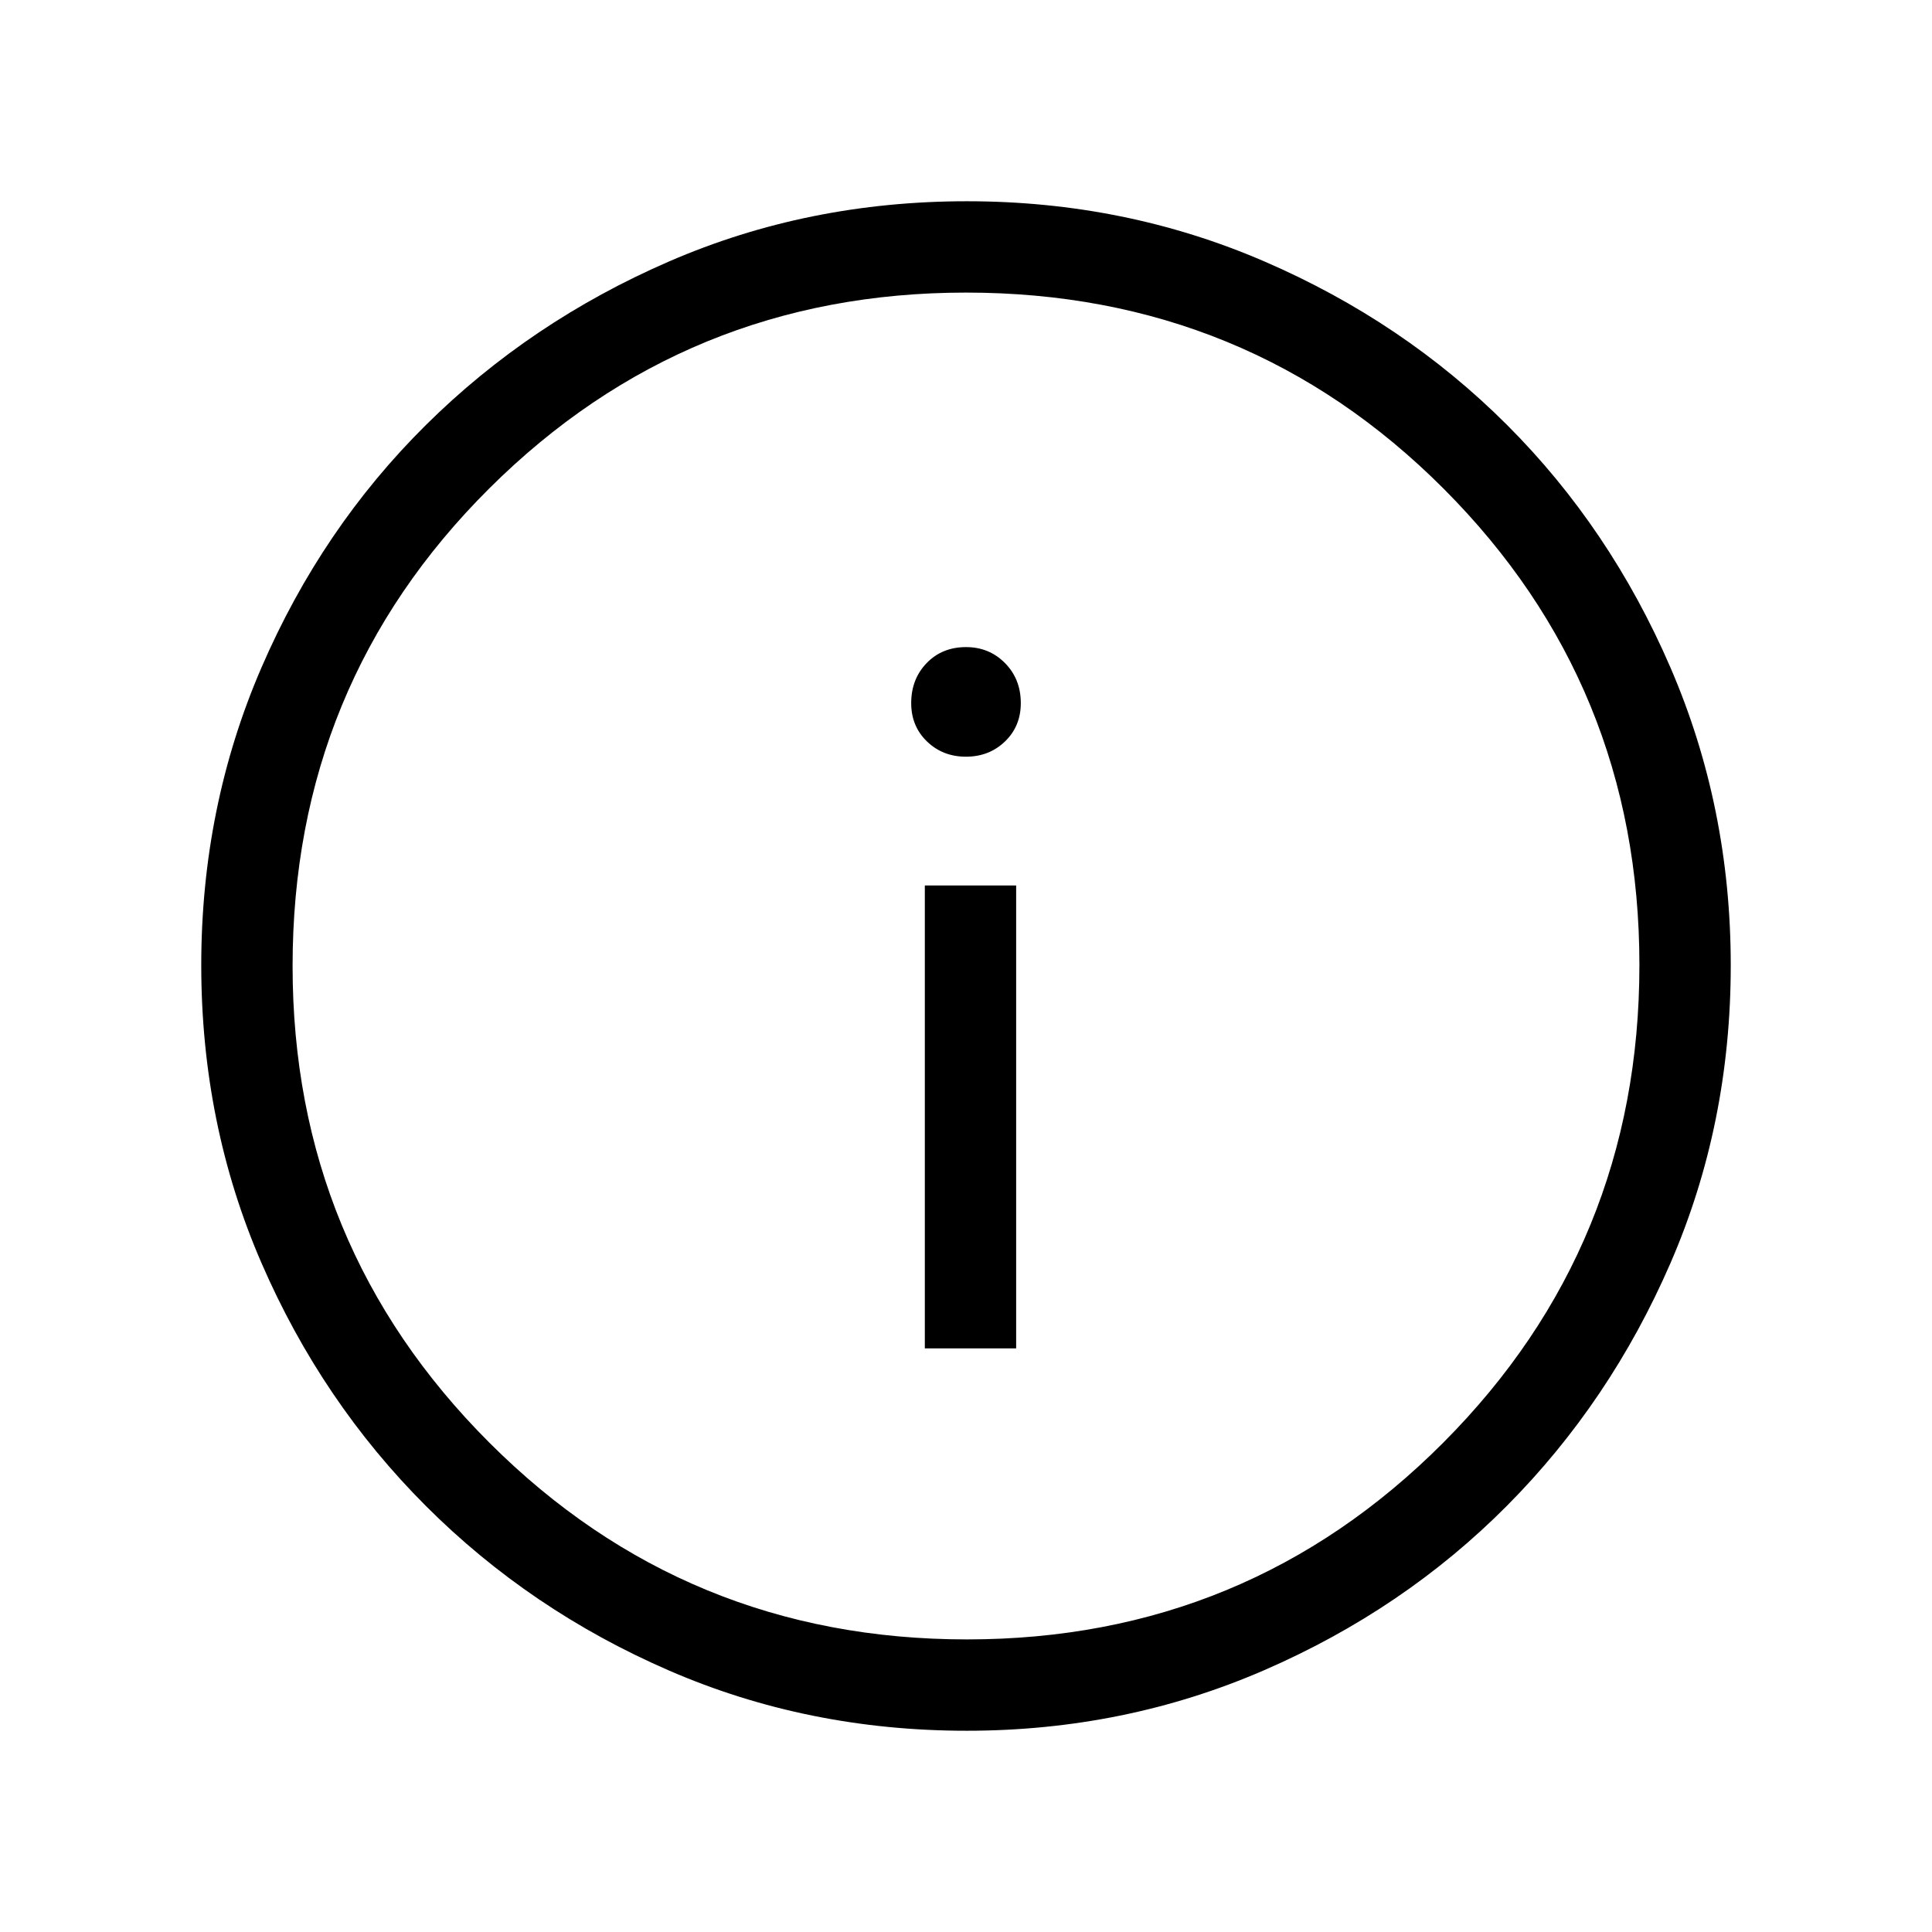 <svg xmlns="http://www.w3.org/2000/svg" width="48" height="48" viewBox="0 -960 960 960"><path d="M459.539-290.001h45.383V-520h-45.383v229.999Zm20.443-293.998q11.518 0 19.383-7.566 7.865-7.565 7.865-19.049 0-11.95-7.847-19.898-7.848-7.948-19.365-7.948-11.902 0-19.575 7.948t-7.673 19.898q0 11.484 7.847 19.049 7.848 7.566 19.365 7.566Zm.351 483.998q-78.955 0-147.897-29.92t-120.755-81.71q-51.814-51.791-81.747-120.777t-29.933-148.025q0-78.655 29.92-147.864t81.71-120.522q51.791-51.314 120.777-81.247t148.025-29.933q78.655 0 147.864 29.92t120.522 81.21q51.314 51.291 81.247 120.629 29.933 69.337 29.933 147.907 0 78.955-29.92 147.897t-81.21 120.571q-51.291 51.629-120.629 81.746-69.337 30.118-147.907 30.118Zm.167-45.384q139.192 0 236.654-97.769 97.461-97.769 97.461-237.346 0-139.192-97.274-236.654Q620.067-814.615 480-814.615q-139.077 0-236.846 97.274T145.385-480q0 139.077 97.769 236.846T480.5-145.385ZM480-480Z"/></svg>